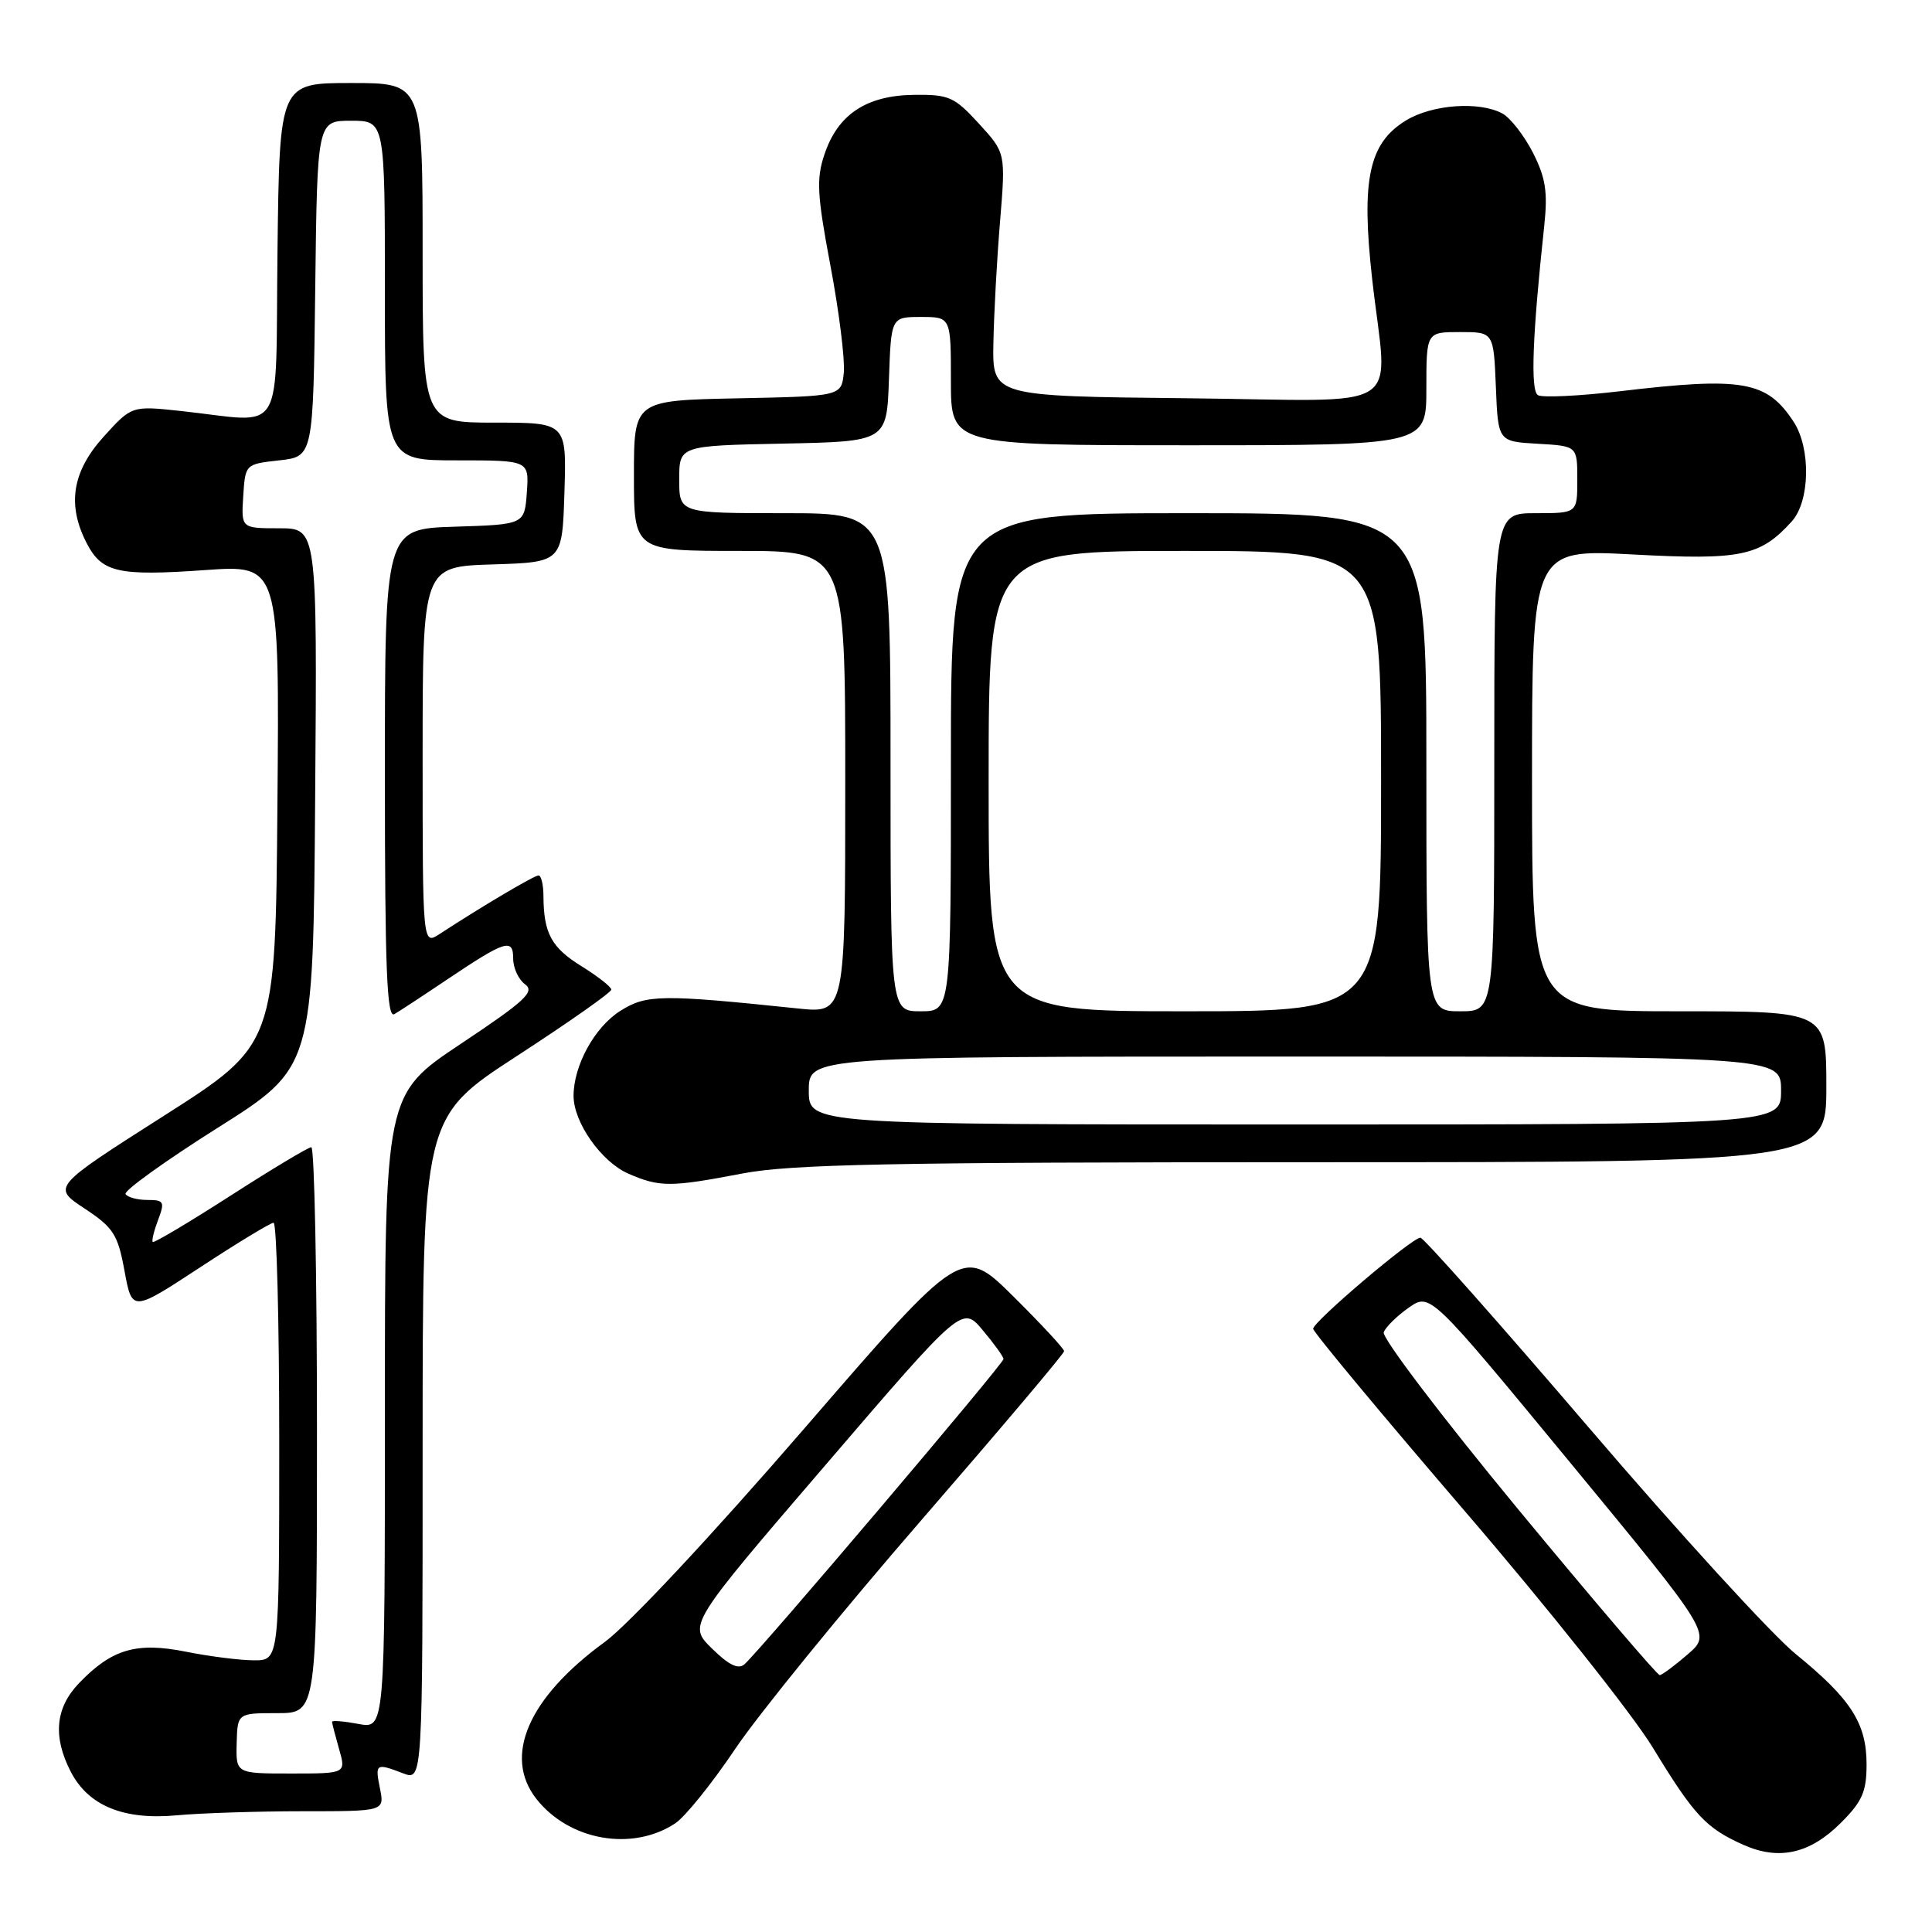<?xml version="1.0" encoding="UTF-8" standalone="no"?>
<!DOCTYPE svg PUBLIC "-//W3C//DTD SVG 1.1//EN" "http://www.w3.org/Graphics/SVG/1.1/DTD/svg11.dtd" >
<svg xmlns="http://www.w3.org/2000/svg" xmlns:xlink="http://www.w3.org/1999/xlink" version="1.1" viewBox="0 0 256 256">
 <g >
 <path fill="currentColor"
d=" M 243.92 241.54 C 246.76 238.71 247.33 237.40 247.33 233.79 C 247.33 228.34 245.26 225.12 237.92 219.15 C 234.78 216.59 222.48 203.14 210.60 189.25 C 198.71 175.36 188.64 164.00 188.21 164.00 C 187.11 164.00 174.00 175.13 174.00 176.07 C 174.00 176.49 183.02 187.34 194.04 200.17 C 205.07 213.00 216.29 227.12 218.99 231.54 C 224.47 240.55 226.05 242.24 231.03 244.46 C 235.74 246.55 239.83 245.63 243.92 241.54 Z  M 89.45 241.62 C 90.76 240.77 94.35 236.31 97.44 231.71 C 100.53 227.12 111.60 213.52 122.03 201.49 C 132.46 189.46 141.00 179.36 141.00 179.04 C 141.00 178.71 137.96 175.44 134.25 171.76 C 127.50 165.08 127.50 165.08 106.50 189.37 C 94.34 203.43 83.24 215.31 80.12 217.58 C 70.00 224.96 66.63 232.71 71.08 238.37 C 75.41 243.88 83.75 245.36 89.45 241.62 Z  M 40.12 240.00 C 50.95 240.00 50.95 240.00 50.35 237.00 C 49.68 233.66 49.79 233.59 53.43 234.98 C 56.00 235.95 56.00 235.95 56.00 192.00 C 56.00 148.05 56.00 148.05 68.50 139.92 C 75.38 135.45 81.00 131.50 81.00 131.13 C 81.00 130.77 79.23 129.38 77.07 128.04 C 73.07 125.57 72.04 123.68 72.01 118.75 C 72.01 117.24 71.71 116.00 71.36 116.00 C 70.78 116.00 63.77 120.15 58.25 123.76 C 56.00 125.23 56.00 125.23 56.00 100.15 C 56.00 75.08 56.00 75.08 65.25 74.79 C 74.50 74.50 74.50 74.50 74.79 65.25 C 75.08 56.00 75.08 56.00 65.54 56.00 C 56.00 56.00 56.00 56.00 56.00 33.50 C 56.00 11.00 56.00 11.00 46.52 11.00 C 37.04 11.00 37.04 11.00 36.77 33.25 C 36.46 58.54 38.02 55.97 23.97 54.46 C 17.45 53.76 17.45 53.76 13.72 57.88 C 9.56 62.49 8.86 66.90 11.49 71.98 C 13.50 75.87 15.65 76.35 27.17 75.54 C 37.03 74.84 37.03 74.84 36.76 106.63 C 36.50 138.43 36.50 138.43 21.70 147.86 C 6.90 157.29 6.90 157.29 11.20 160.13 C 15.04 162.67 15.61 163.56 16.50 168.41 C 17.50 173.84 17.50 173.84 26.50 167.94 C 31.45 164.69 35.84 162.03 36.25 162.02 C 36.66 162.01 37.00 175.05 37.00 191.00 C 37.00 220.00 37.00 220.00 33.67 220.00 C 31.83 220.00 27.80 219.49 24.69 218.87 C 18.09 217.54 14.81 218.50 10.46 223.04 C 7.33 226.31 6.98 230.12 9.38 234.77 C 11.71 239.27 16.37 241.19 23.40 240.54 C 26.64 240.24 34.17 240.00 40.12 240.00 Z  M 98.34 155.50 C 104.83 154.26 117.88 154.00 174.09 154.00 C 242.00 154.00 242.00 154.00 242.00 144.00 C 242.00 134.00 242.00 134.00 222.50 134.00 C 203.00 134.00 203.00 134.00 203.00 103.38 C 203.00 72.76 203.00 72.76 216.37 73.47 C 230.69 74.24 233.24 73.71 237.42 69.09 C 239.84 66.41 239.97 59.41 237.66 55.88 C 234.11 50.47 230.93 49.91 214.66 51.84 C 209.24 52.48 204.35 52.71 203.78 52.36 C 202.78 51.75 203.05 44.50 204.62 29.92 C 205.10 25.42 204.81 23.56 203.11 20.21 C 201.94 17.93 200.12 15.60 199.06 15.03 C 195.99 13.39 189.78 13.84 186.30 15.96 C 181.38 18.96 180.35 23.77 181.81 36.90 C 183.84 55.12 187.01 53.08 157.25 52.77 C 131.50 52.50 131.50 52.50 131.63 45.50 C 131.70 41.65 132.09 34.40 132.51 29.38 C 133.26 20.26 133.26 20.26 129.71 16.38 C 126.44 12.81 125.74 12.51 121.05 12.57 C 114.77 12.66 111.00 15.18 109.24 20.47 C 108.15 23.70 108.27 25.83 110.04 35.22 C 111.18 41.26 111.97 47.61 111.81 49.35 C 111.50 52.50 111.50 52.50 97.75 52.78 C 84.00 53.06 84.00 53.06 84.00 63.03 C 84.00 73.00 84.00 73.00 98.00 73.00 C 112.00 73.00 112.00 73.00 112.00 103.64 C 112.00 134.28 112.00 134.28 105.75 133.63 C 87.60 131.74 85.66 131.76 82.19 133.95 C 78.79 136.10 76.00 141.18 76.00 145.22 C 76.01 148.74 79.69 153.96 83.27 155.52 C 87.41 157.32 88.85 157.32 98.34 155.50 Z  M 201.10 199.91 C 191.07 187.76 183.08 177.24 183.35 176.53 C 183.62 175.83 185.11 174.36 186.67 173.27 C 189.50 171.29 189.50 171.29 208.13 193.89 C 226.77 216.50 226.77 216.50 223.63 219.21 C 221.91 220.70 220.24 221.94 219.92 221.96 C 219.61 221.98 211.14 212.06 201.10 199.91 Z  M 94.34 218.44 C 91.17 215.33 91.17 215.33 109.34 194.17 C 127.50 173.01 127.50 173.01 130.22 176.26 C 131.72 178.04 132.96 179.76 132.97 180.08 C 133.00 180.67 100.78 218.64 98.65 220.52 C 97.84 221.25 96.58 220.64 94.34 218.44 Z  M 31.36 231.00 C 31.47 227.00 31.47 227.00 36.73 227.00 C 42.00 227.00 42.00 227.00 42.00 189.50 C 42.00 168.88 41.66 152.01 41.25 152.01 C 40.84 152.02 36.01 154.92 30.52 158.45 C 25.03 161.98 20.40 164.73 20.24 164.57 C 20.08 164.41 20.40 163.09 20.95 161.64 C 21.86 159.24 21.73 159.00 19.53 159.00 C 18.21 159.00 16.90 158.65 16.64 158.22 C 16.37 157.80 21.86 153.85 28.83 149.45 C 41.50 141.46 41.50 141.46 41.76 105.73 C 42.03 70.00 42.03 70.00 36.99 70.00 C 31.96 70.00 31.96 70.00 32.23 65.75 C 32.50 61.50 32.50 61.50 37.00 61.00 C 41.50 60.50 41.50 60.50 41.77 38.25 C 42.04 16.00 42.04 16.00 46.52 16.00 C 51.00 16.00 51.00 16.00 51.00 38.50 C 51.00 61.00 51.00 61.00 60.56 61.00 C 70.11 61.00 70.11 61.00 69.81 65.25 C 69.50 69.50 69.50 69.50 60.25 69.79 C 51.00 70.08 51.00 70.08 51.00 102.60 C 51.00 128.34 51.26 134.97 52.25 134.38 C 52.94 133.98 56.08 131.92 59.23 129.80 C 66.98 124.60 68.00 124.27 68.00 127.03 C 68.00 128.27 68.71 129.80 69.58 130.43 C 70.91 131.41 69.57 132.64 61.08 138.30 C 51.00 145.01 51.00 145.01 51.00 187.05 C 51.00 229.09 51.00 229.09 47.50 228.43 C 45.58 228.07 44.00 227.94 44.00 228.15 C 44.00 228.35 44.42 229.97 44.93 231.76 C 45.86 235.00 45.86 235.00 38.56 235.00 C 31.26 235.00 31.26 235.00 31.36 231.00 Z  M 107.17 144.50 C 107.17 140.00 107.17 140.00 171.58 140.00 C 236.00 140.00 236.00 140.00 236.00 144.50 C 236.00 149.00 236.00 149.00 171.58 149.00 C 107.17 149.00 107.17 149.00 107.17 144.50 Z  M 118.00 101.00 C 118.00 68.00 118.00 68.00 104.00 68.00 C 90.00 68.00 90.00 68.00 90.00 63.53 C 90.00 59.06 90.00 59.06 103.75 58.78 C 117.50 58.50 117.50 58.50 117.79 50.25 C 118.08 42.00 118.08 42.00 122.04 42.00 C 126.00 42.00 126.00 42.00 126.00 50.50 C 126.00 59.00 126.00 59.00 157.50 59.00 C 189.00 59.00 189.00 59.00 189.00 51.50 C 189.00 44.00 189.00 44.00 193.46 44.00 C 197.91 44.00 197.91 44.00 198.21 51.25 C 198.50 58.50 198.50 58.50 203.75 58.80 C 209.00 59.10 209.00 59.10 209.00 63.55 C 209.00 68.00 209.00 68.00 203.50 68.00 C 198.00 68.00 198.00 68.00 198.00 101.00 C 198.00 134.00 198.00 134.00 193.50 134.00 C 189.00 134.00 189.00 134.00 189.00 101.00 C 189.00 68.00 189.00 68.00 157.50 68.00 C 126.00 68.00 126.00 68.00 126.00 101.00 C 126.00 134.00 126.00 134.00 122.00 134.00 C 118.00 134.00 118.00 134.00 118.00 101.00 Z  M 131.00 103.50 C 131.00 73.00 131.00 73.00 157.00 73.00 C 183.00 73.00 183.00 73.00 183.00 103.50 C 183.00 134.00 183.00 134.00 157.00 134.00 C 131.00 134.00 131.00 134.00 131.00 103.50 Z "/>
</g>
</svg>